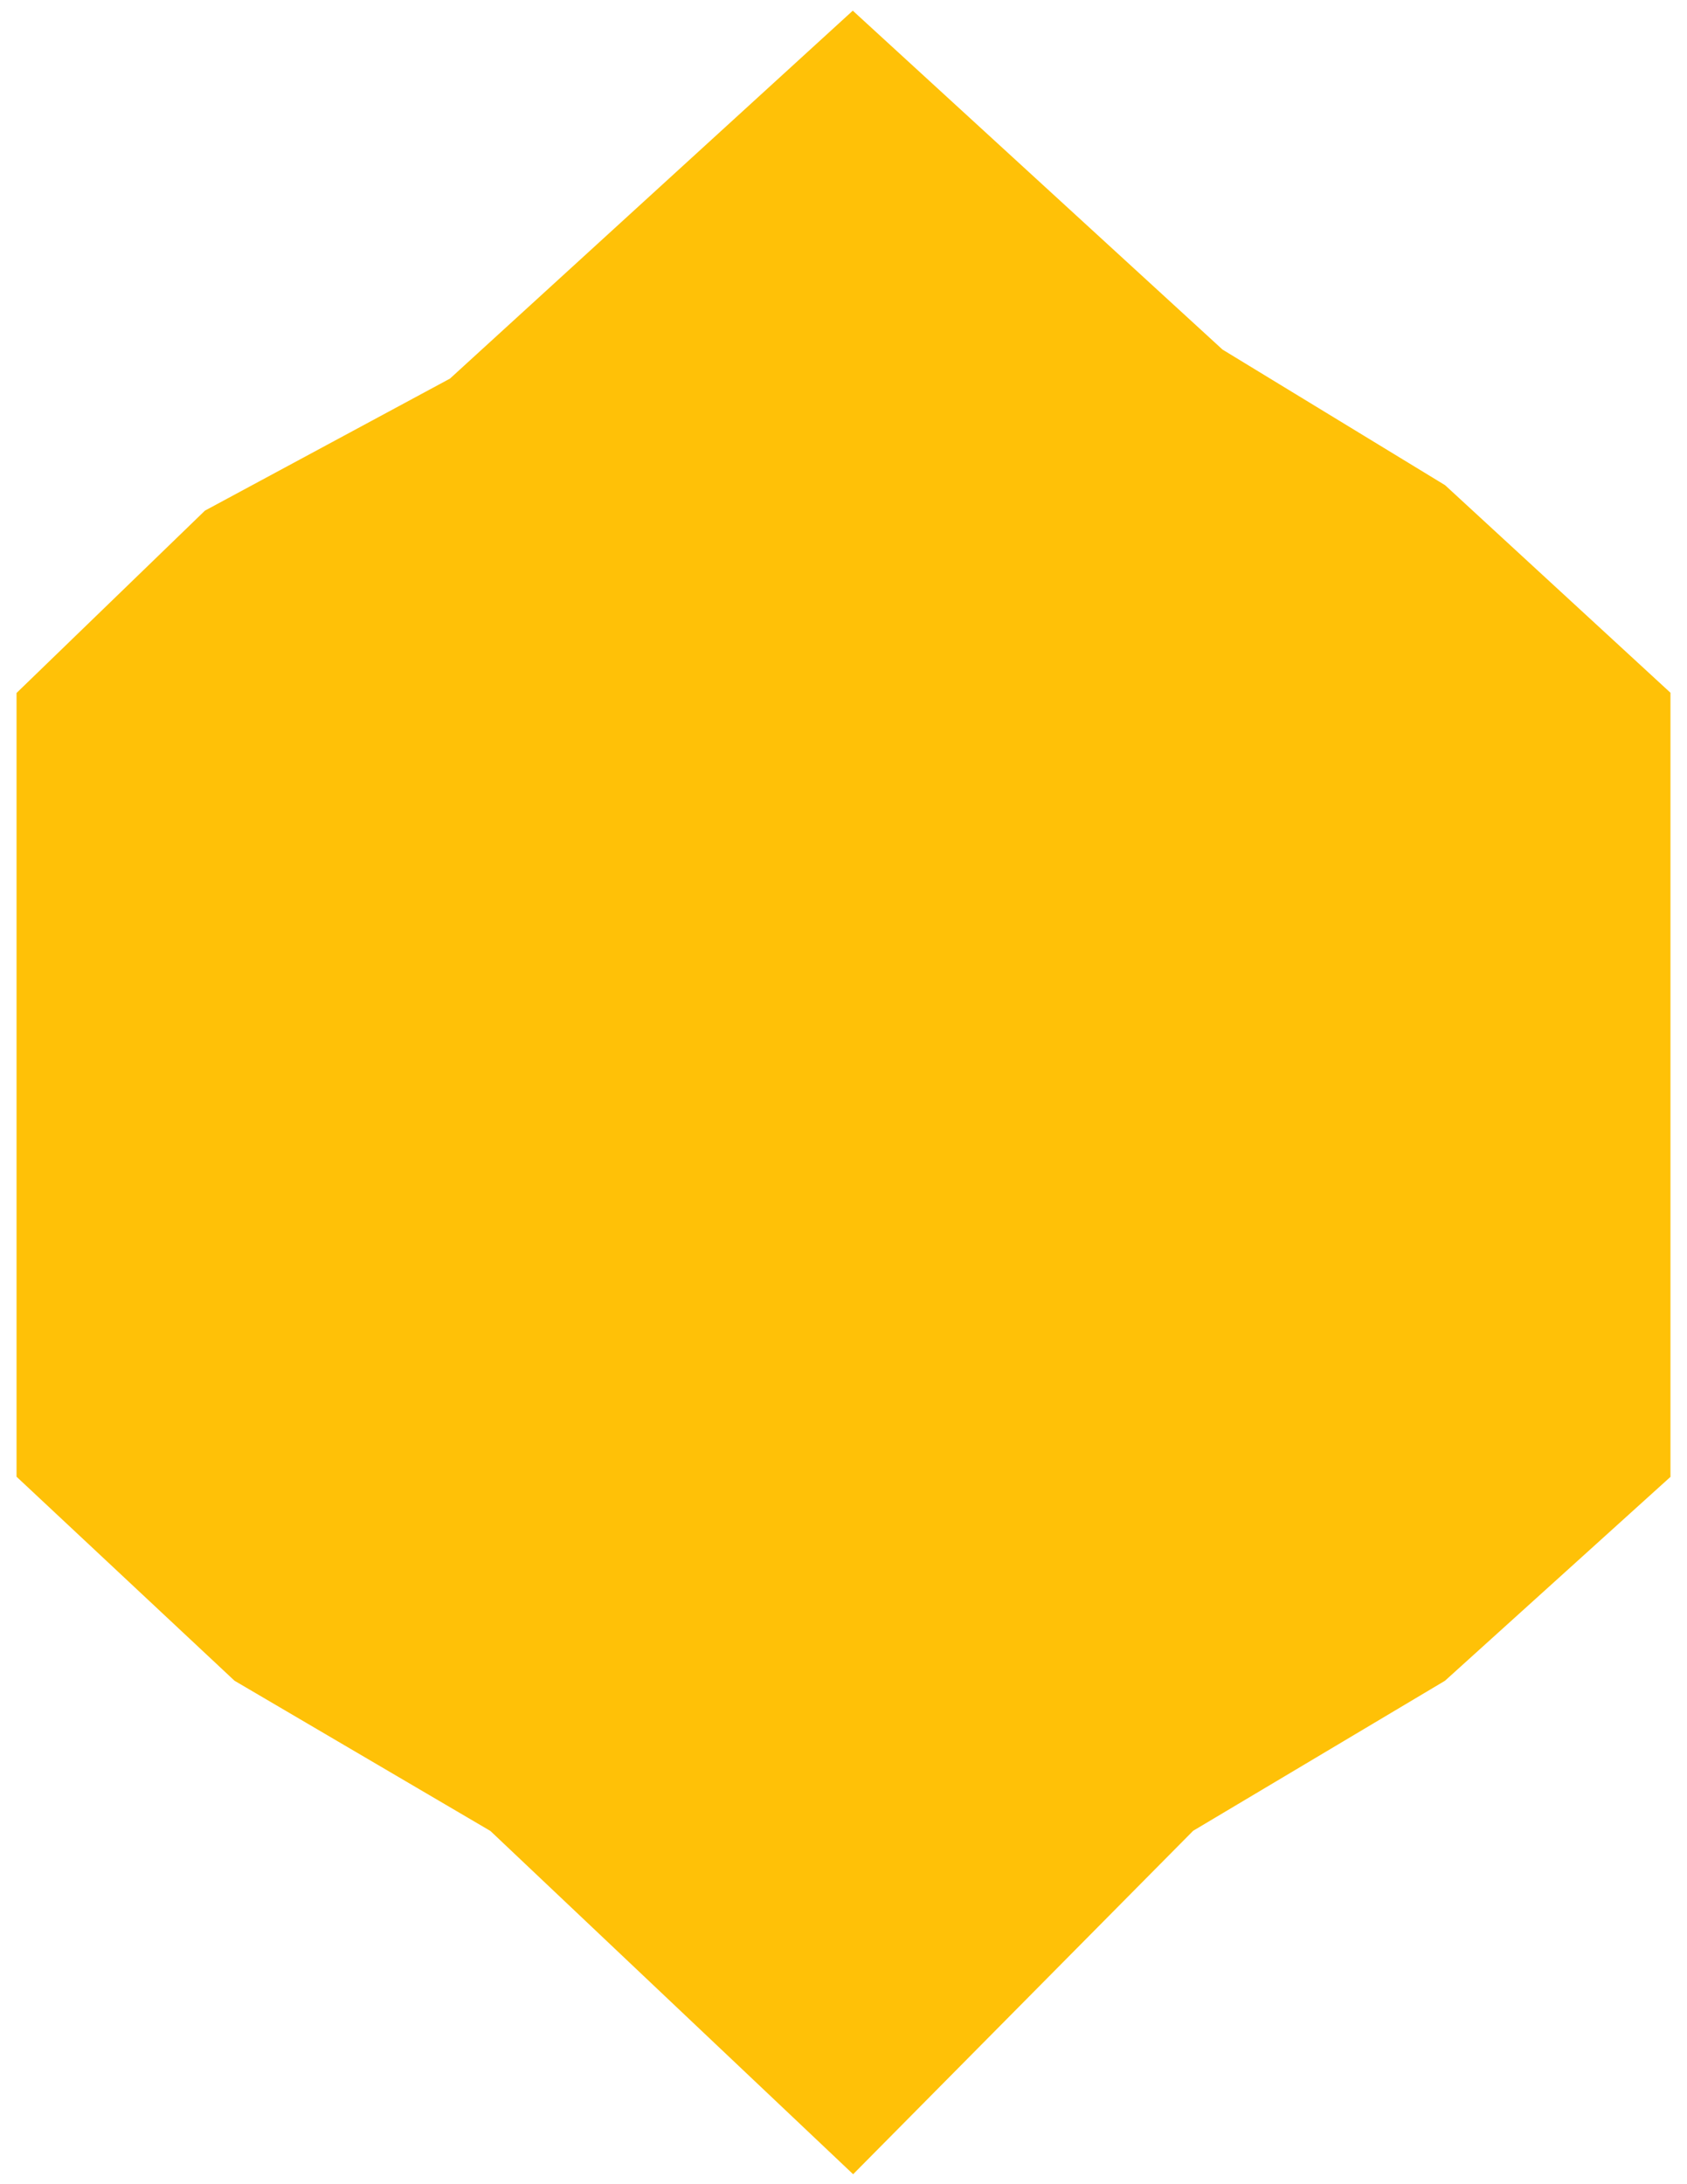 <svg width="51" height="66" viewBox="0 0 51 66" fill="none" xmlns="http://www.w3.org/2000/svg">
<path d="M13.895 11.851L25.78 1L36.657 10.965L43.384 15.062L50 21.152V44.405L43.384 50.384L35.76 54.924L25.78 65L15.128 54.924L7.391 50.384L1 44.405V21.152L6.494 15.837L13.895 11.851Z" fill="#FFC107" stroke="#FFC107"/>
</svg>
